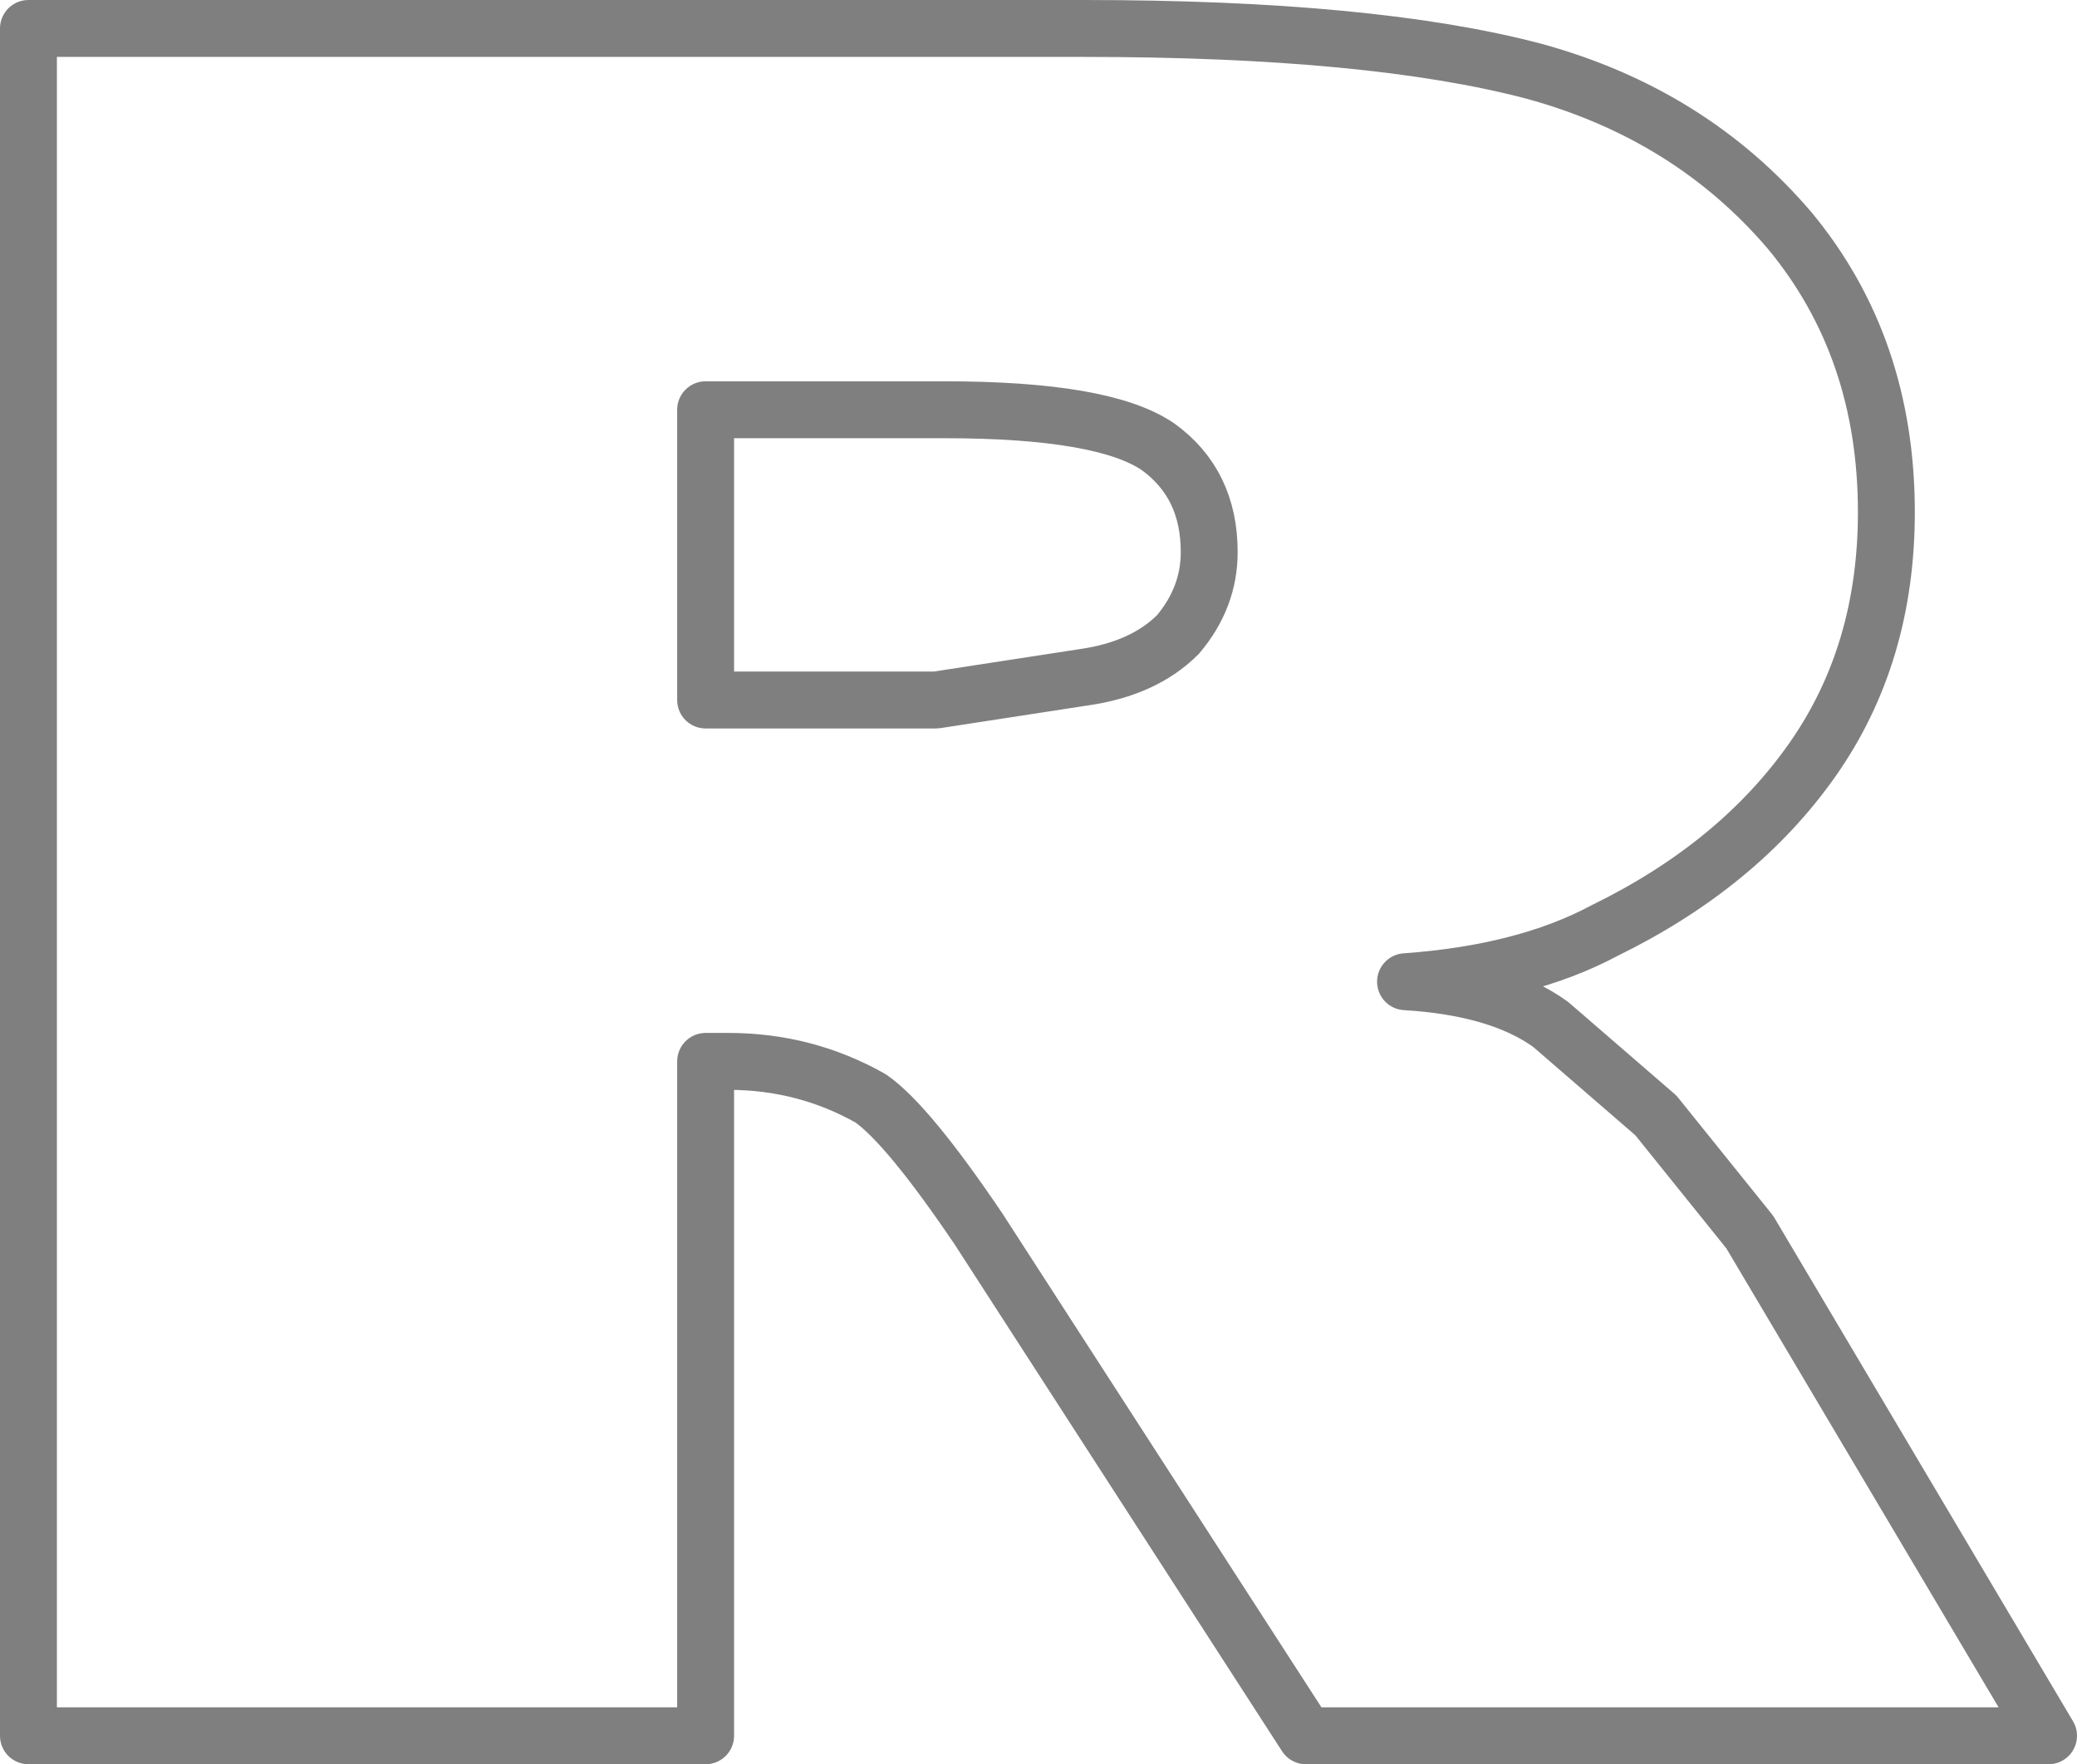 <?xml version="1.0" encoding="UTF-8" standalone="no"?>
<svg xmlns:xlink="http://www.w3.org/1999/xlink" height="31.0px" width="36.5px" xmlns="http://www.w3.org/2000/svg">
  <g transform="matrix(1.0, 0.0, 0.0, 1.0, -383.5, -209.35)">
    <path d="M416.65 218.35 Q416.65 220.85 415.35 222.7 414.05 224.55 411.7 225.7 410.3 226.45 408.2 226.6 409.85 226.7 410.75 227.35 L412.6 228.95 414.25 231.0 419.5 239.85 406.45 239.85 400.7 230.95 Q399.45 229.1 398.8 228.65 397.65 228.0 396.3 228.0 L395.9 228.0 395.9 239.85 384.0 239.85 384.0 209.85 402.55 209.85 Q407.6 209.85 410.45 210.6 413.2 211.35 414.95 213.4 416.65 215.45 416.65 218.35 M404.2 220.5 Q404.75 219.85 404.75 219.05 404.75 217.85 403.85 217.2 402.9 216.55 400.1 216.55 L395.9 216.55 395.9 221.65 399.95 221.65 402.55 221.25 Q403.6 221.1 404.2 220.5" fill="none" stroke="#000000" stroke-linecap="round" stroke-linejoin="round" stroke-opacity="0.502" stroke-width="1.0"/>
  </g>
</svg>
